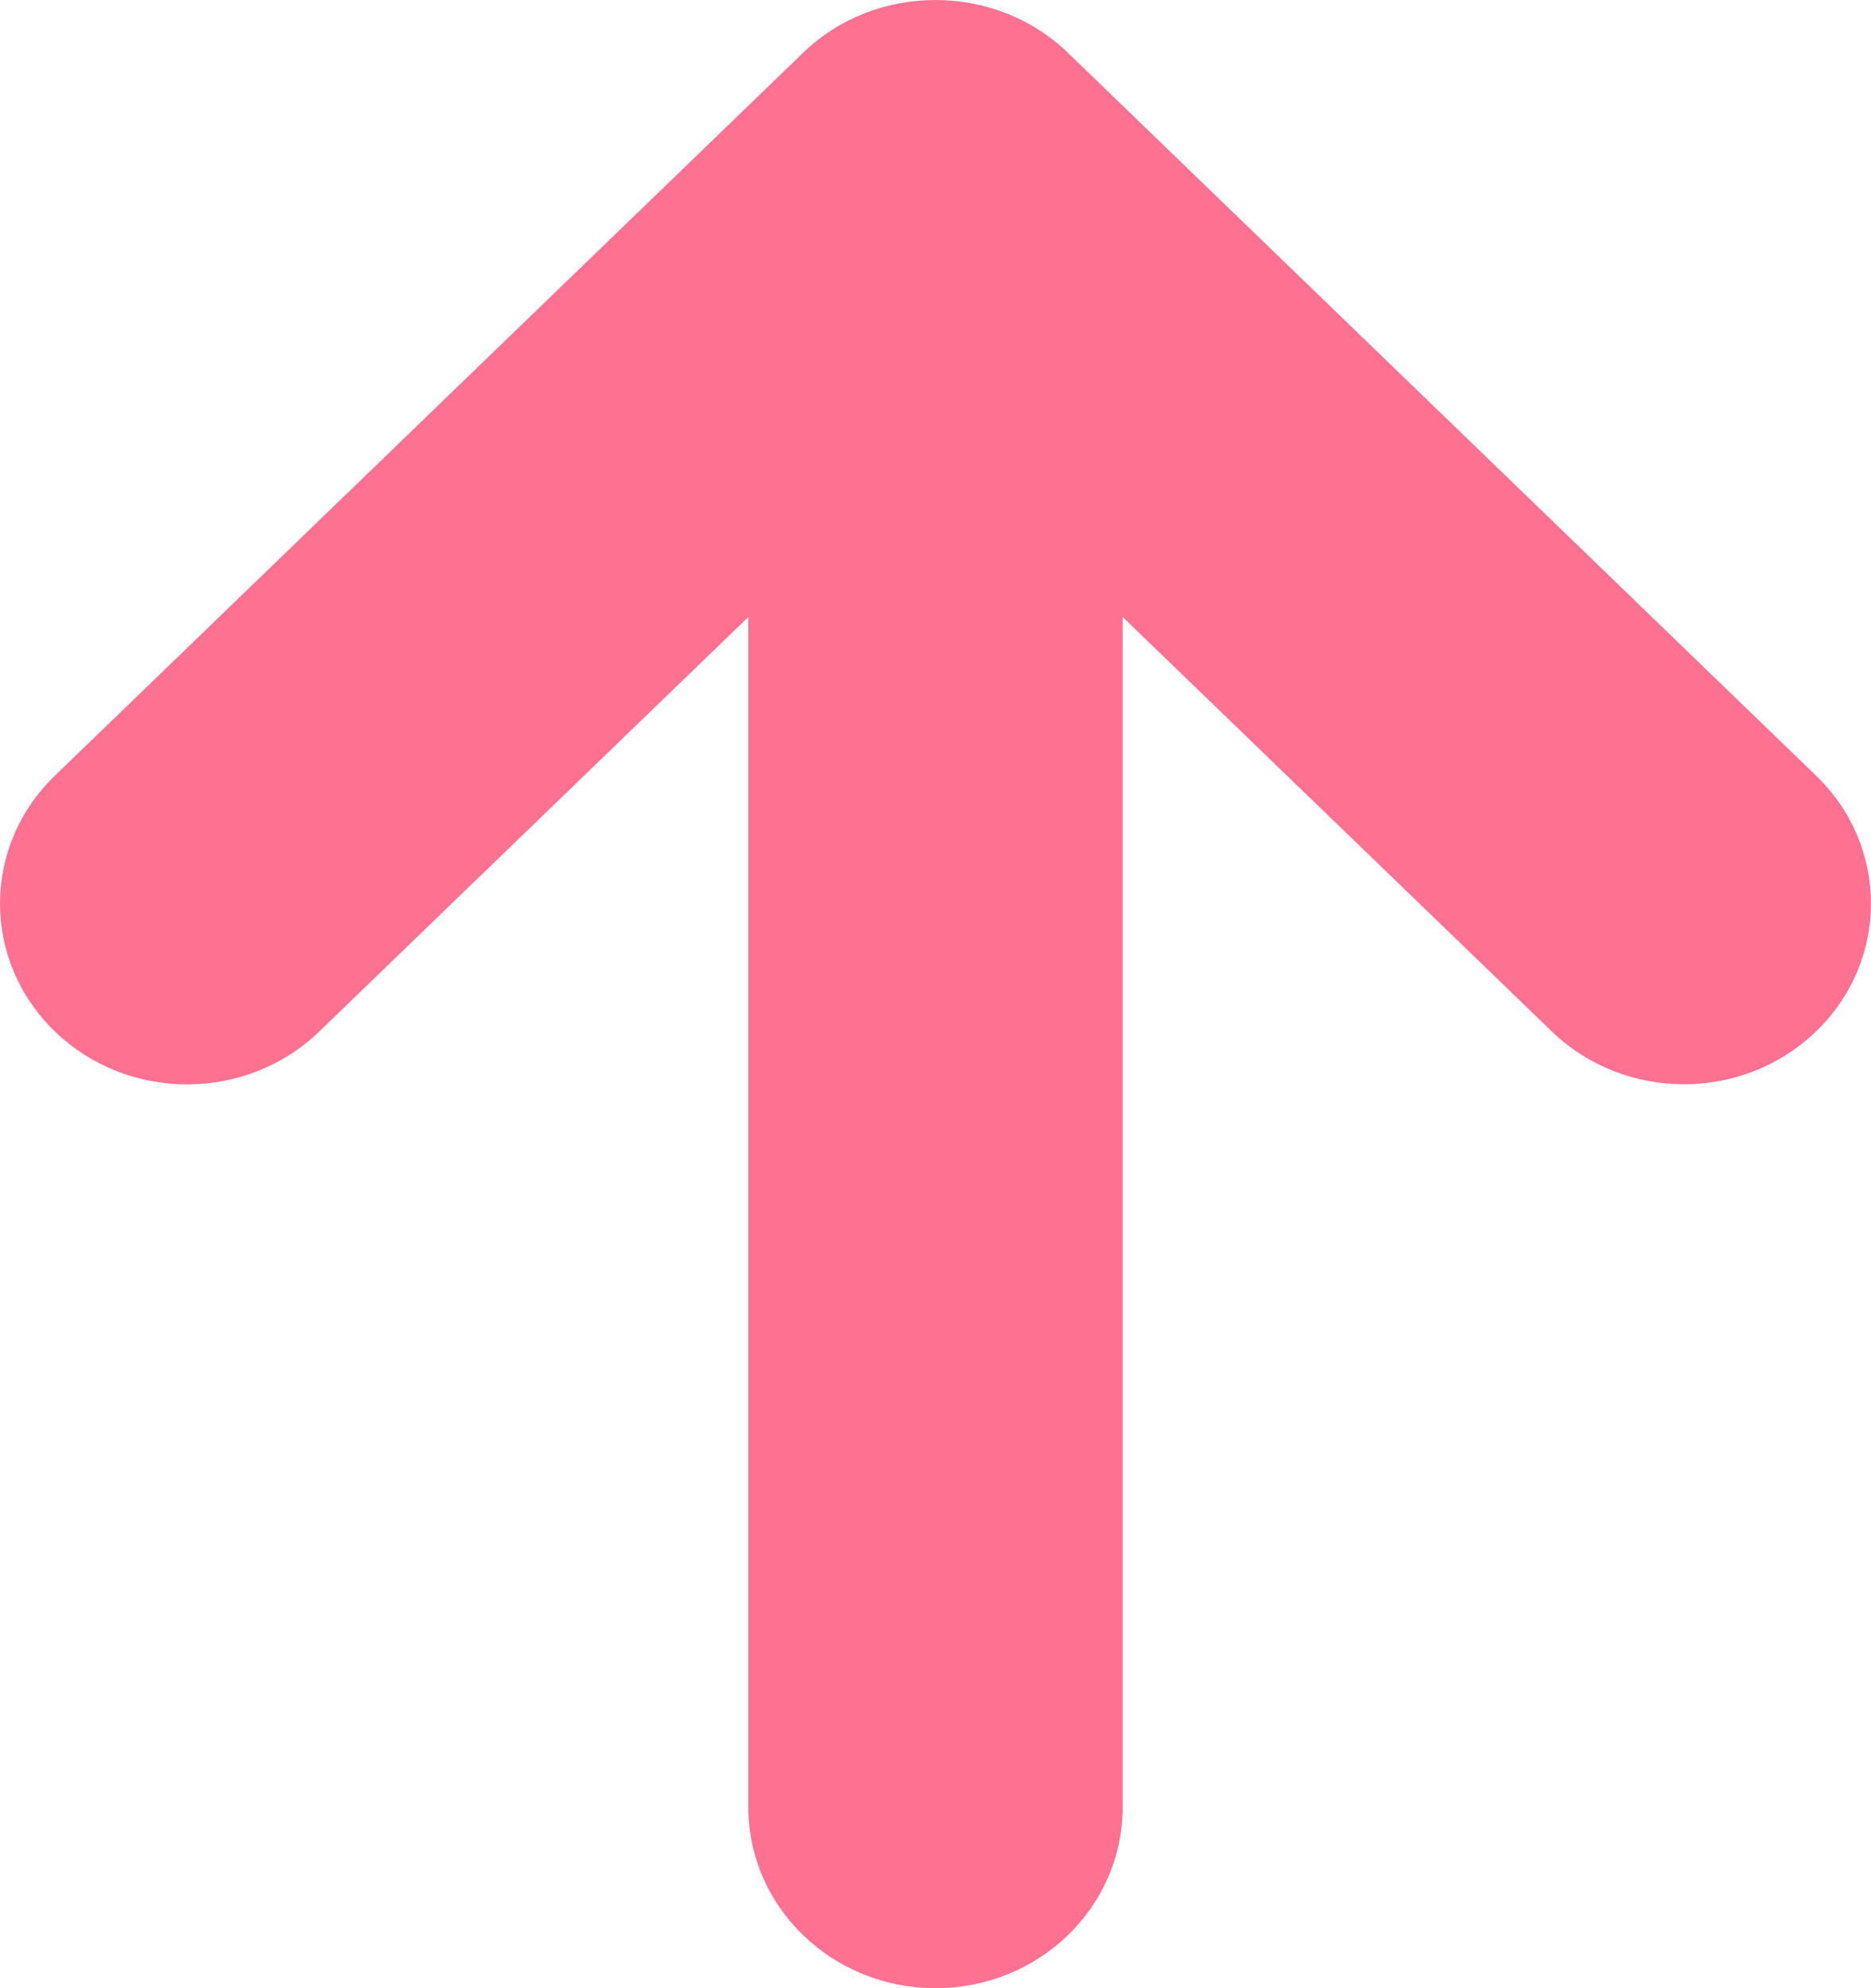 <svg width="16" height="17" viewBox="0 0 16 17" fill="none" xmlns="http://www.w3.org/2000/svg">
<path d="M6.4 15.454V5.275L2.731 8.819C2.106 9.423 1.094 9.423 0.469 8.819C-0.156 8.215 -0.156 7.237 0.469 6.633L6.867 0.452C7.493 -0.154 8.515 -0.147 9.133 0.452L15.531 6.633C16.156 7.237 16.156 8.214 15.531 8.818C14.906 9.422 13.894 9.422 13.269 8.818L9.6 5.275V15.454C9.6 16.308 8.885 17 8 17C7.116 17 6.4 16.308 6.4 15.454Z" fill="#FF7190"/>
</svg>
